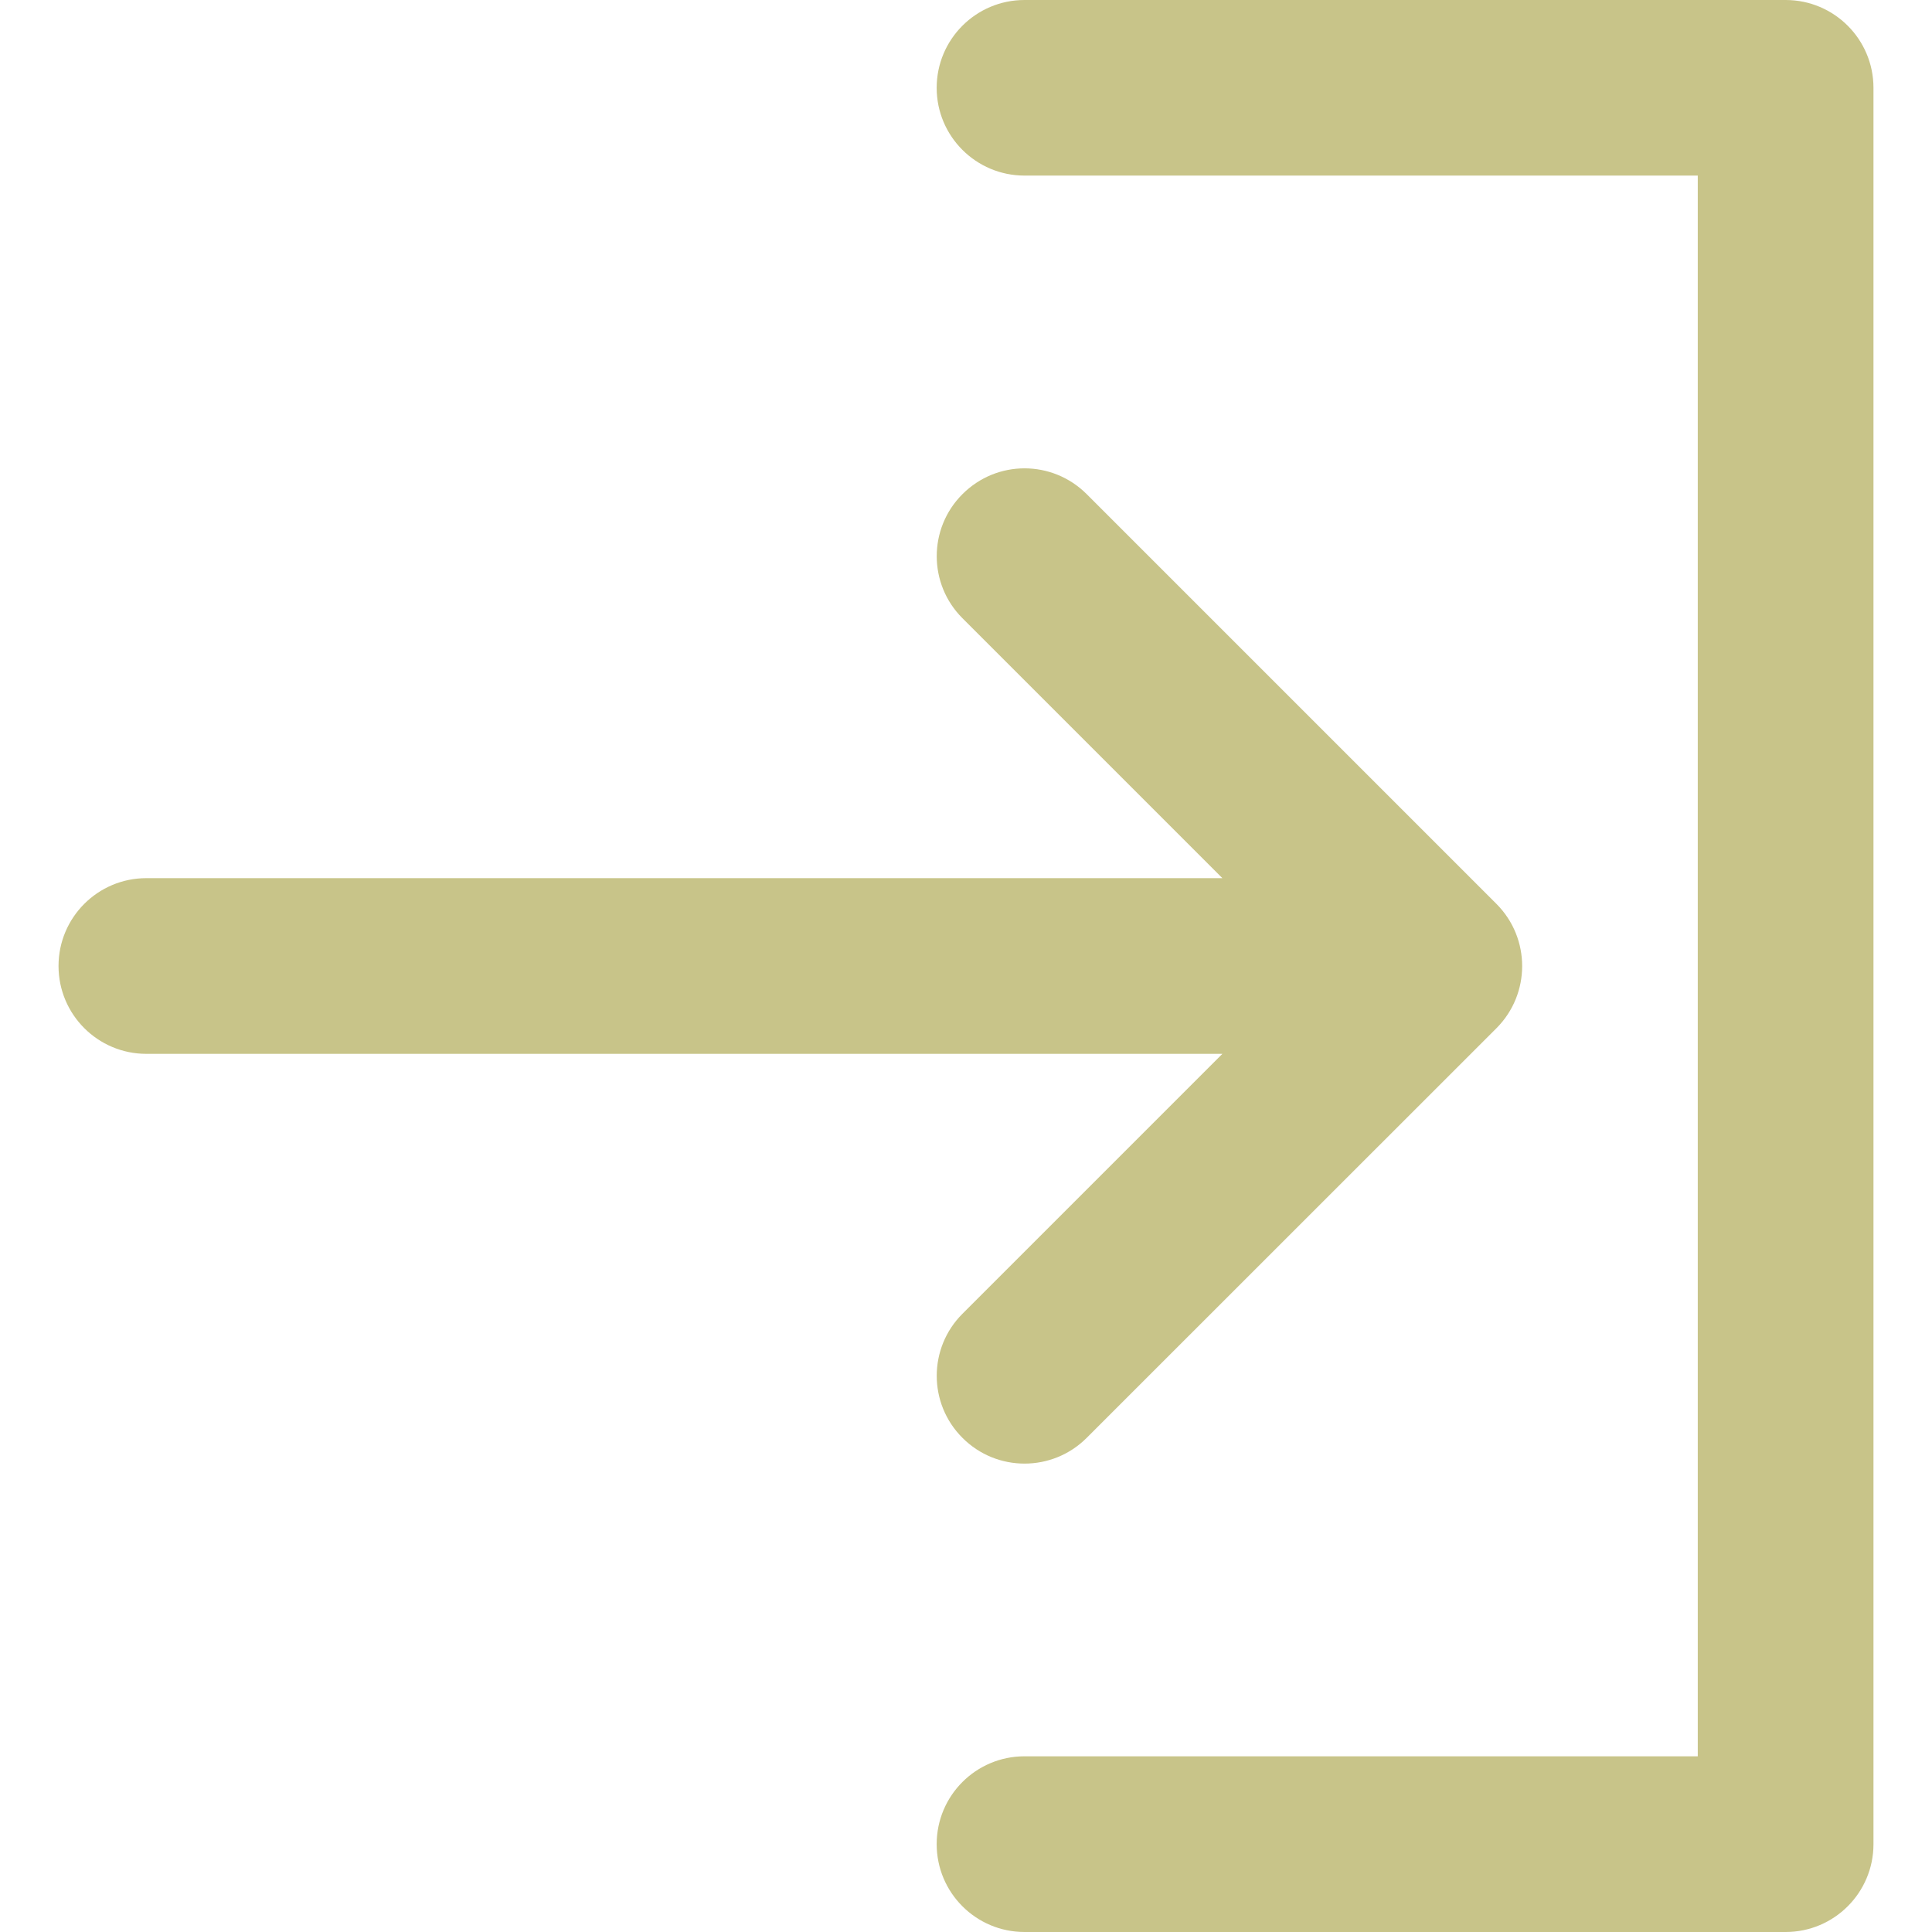 <svg width="17" height="17" viewBox="0 0 17 17" fill="none" xmlns="http://www.w3.org/2000/svg">
<path d="M1.288 9.273H10.756L8.469 11.56C8.167 11.861 8.167 12.351 8.469 12.652C8.77 12.954 9.26 12.954 9.562 12.652L13.168 9.047C13.469 8.745 13.469 8.256 13.168 7.954L9.562 4.348C9.411 4.197 9.213 4.121 9.015 4.121C8.817 4.121 8.62 4.197 8.469 4.348C8.167 4.649 8.167 5.139 8.469 5.44L10.756 7.727H1.288C0.861 7.727 0.515 8.073 0.515 8.5C0.515 8.927 0.861 9.273 1.288 9.273Z" fill="#C8C489"/>
<path d="M9.015 1.545H14.939V15.454H9.015C8.588 15.454 8.242 15.8 8.242 16.227C8.242 16.654 8.588 17 9.015 17H15.712C16.139 17 16.485 16.654 16.485 16.227V0.773C16.485 0.346 16.139 0 15.712 0H9.015C8.588 0 8.242 0.346 8.242 0.773C8.242 1.199 8.588 1.545 9.015 1.545Z" fill="#C8C489"/>
</svg>
